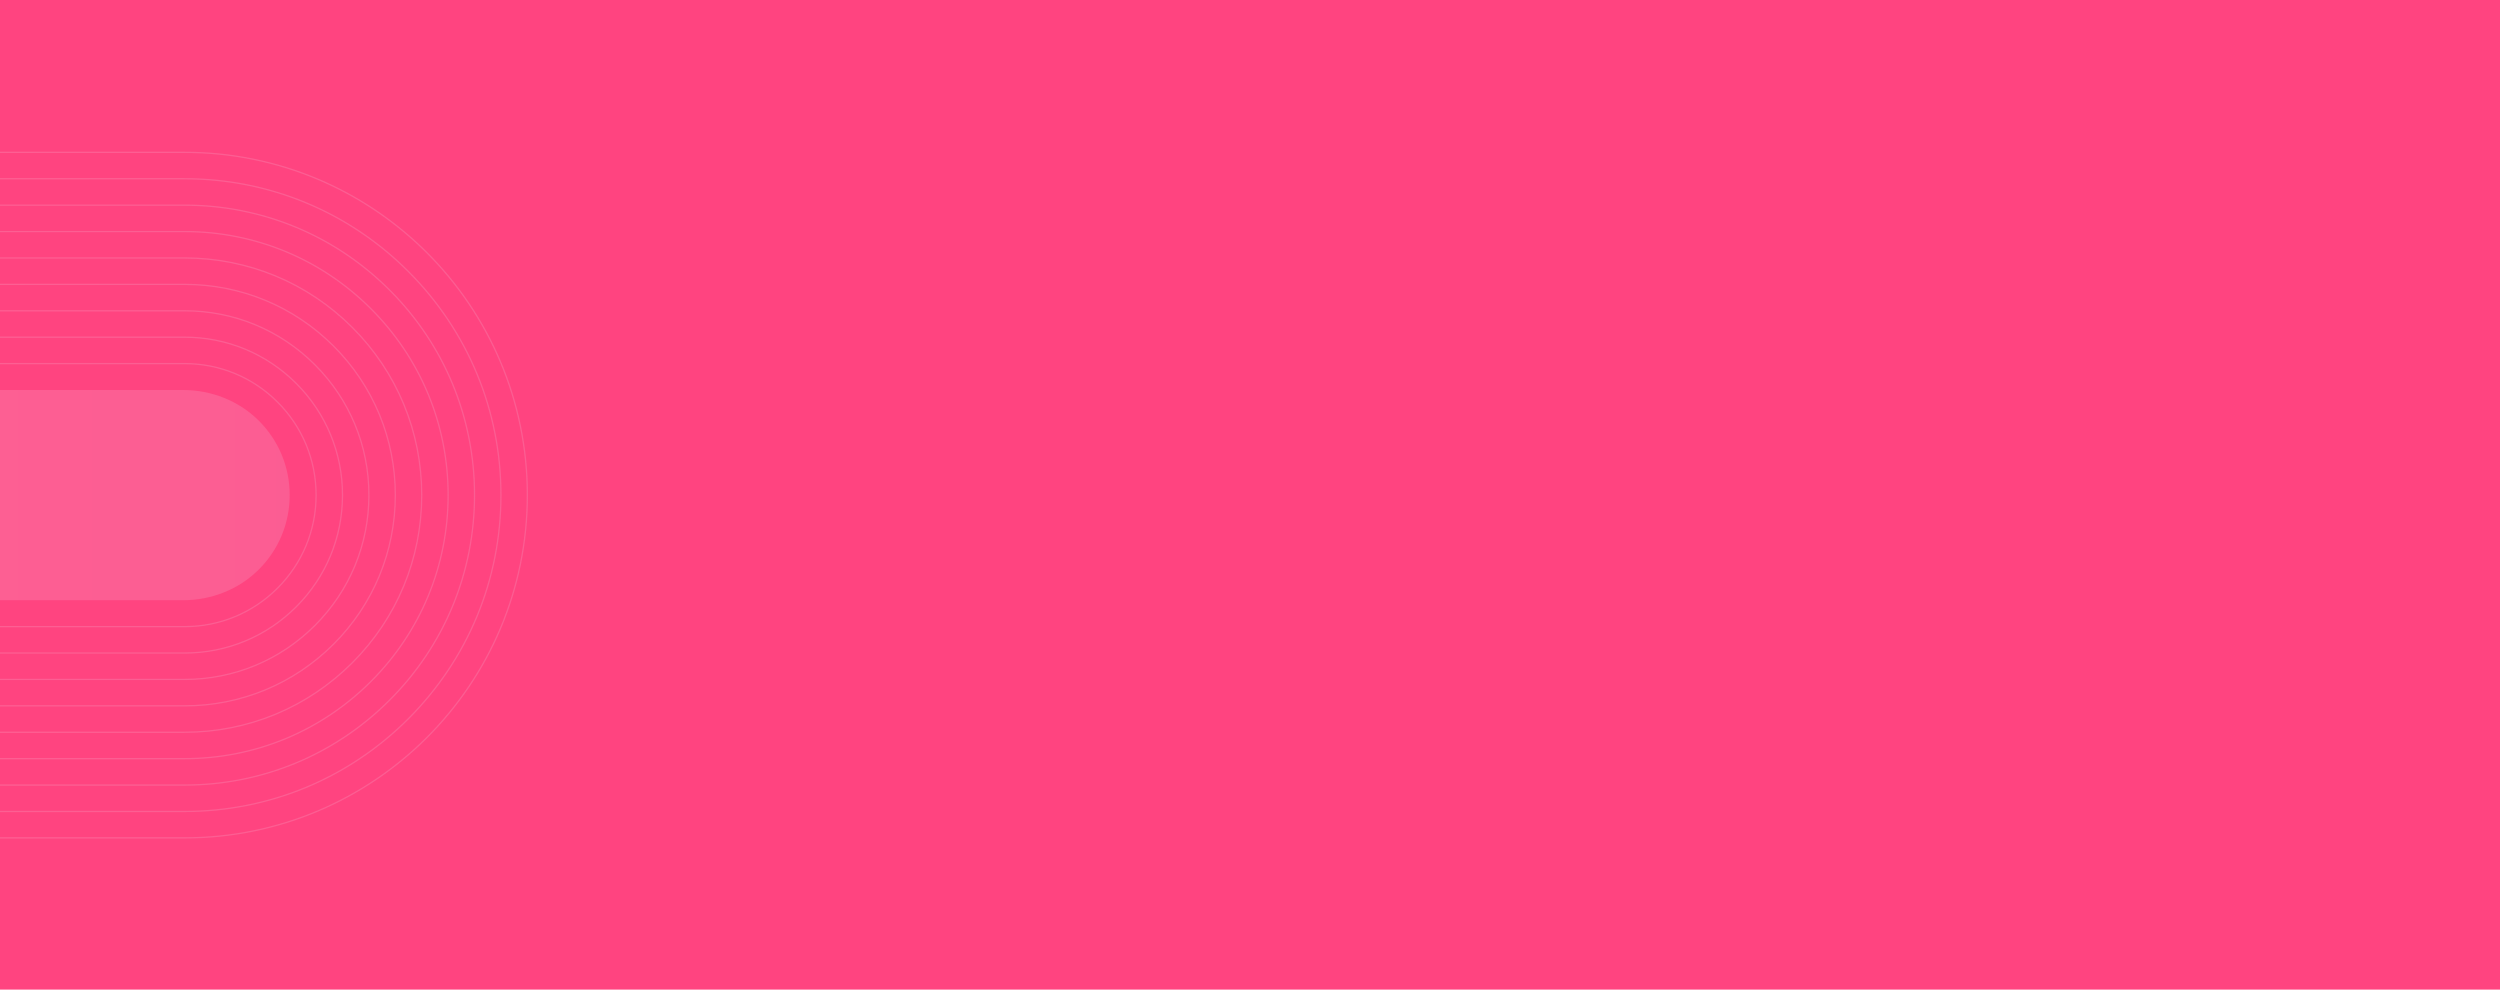 <svg width="1920" height="760" viewBox="0 0 1920 760" fill="none" xmlns="http://www.w3.org/2000/svg">
<rect width="1920" height="760" fill="#FF4480"/>
<g opacity="0.15">
<path d="M0 643.488H141.756C287.14 643.488 405 525.628 405 380.244C405 234.86 287.14 117 141.756 117H0" stroke="url(#paint0_linear_0_1)" stroke-miterlimit="10"/>
<path d="M0 623.208H141.756C206.652 623.208 267.672 597.937 313.56 552.048C359.449 506.159 384.72 445.139 384.72 380.244C384.72 315.348 359.449 254.34 313.56 208.451C267.672 162.551 206.652 137.28 141.756 137.28H0" stroke="url(#paint1_linear_0_1)" stroke-miterlimit="10"/>
<path d="M0 602.928H141.756C201.244 602.928 257.16 579.764 299.218 537.705C341.276 495.647 364.44 439.72 364.44 380.244C364.44 320.767 341.276 264.84 299.218 222.782C257.16 180.724 201.244 157.56 141.756 157.56H0" stroke="url(#paint2_linear_0_1)" stroke-miterlimit="10"/>
<path d="M0 582.648H141.756C195.825 582.648 246.648 561.591 284.876 523.364C323.103 485.136 344.16 434.312 344.16 380.244C344.16 326.187 323.103 275.352 284.876 237.125C246.648 198.897 195.825 177.84 141.756 177.84H0" stroke="url(#paint3_linear_0_1)" stroke-miterlimit="10"/>
<path d="M0 562.368H141.756C190.405 562.368 236.136 543.418 270.533 509.021C304.941 474.624 323.881 428.893 323.881 380.244C323.881 331.594 304.941 285.863 270.545 251.466C236.136 217.07 190.405 198.119 141.756 198.119H0" stroke="url(#paint4_linear_0_1)" stroke-miterlimit="10"/>
<path d="M0 542.088H141.756C184.986 542.088 225.625 525.256 256.191 494.69C286.768 464.112 303.601 423.474 303.601 380.244C303.601 337.014 286.768 296.375 256.202 265.809C225.636 235.243 184.986 218.399 141.756 218.399H0" stroke="url(#paint5_linear_0_1)" stroke-miterlimit="10"/>
<path d="M0 521.809H141.756C179.567 521.809 215.124 507.083 241.86 480.347C268.595 453.601 283.321 418.055 283.321 380.244C283.321 342.433 268.595 306.887 241.86 280.152C215.124 253.405 179.567 238.679 141.756 238.679H0" stroke="url(#paint6_linear_0_1)" stroke-miterlimit="10"/>
<path d="M0 501.529H141.756C174.159 501.529 204.612 488.91 227.517 466.005C250.422 443.1 263.041 412.635 263.041 380.244C263.041 347.852 250.422 317.399 227.517 294.494C204.612 271.578 174.159 258.959 141.756 258.959H0" stroke="url(#paint7_linear_0_1)" stroke-miterlimit="10"/>
<path d="M0 279.239H141.756C168.74 279.239 194.101 289.75 213.186 308.825C232.261 327.899 242.761 353.272 242.761 380.244C242.761 407.216 232.249 432.588 213.175 451.663C194.101 470.737 168.74 481.249 141.756 481.249H0" stroke="url(#paint8_linear_0_1)" stroke-miterlimit="10"/>
<path d="M222.481 380.244C222.481 401.83 214.054 422.133 198.765 437.388C183.42 452.71 162.385 460.969 140.708 460.969H0V299.519H140.686C162.363 299.519 183.375 307.766 198.731 323.054C214.043 338.309 222.481 358.634 222.481 380.244Z" fill="url(#paint9_linear_0_1)"/>
</g>
<defs>
<linearGradient id="paint0_linear_0_1" x1="405" y1="380" x2="9.72879e-06" y2="380" gradientUnits="userSpaceOnUse">
<stop stop-color="#E7EDFC"/>
<stop offset="1" stop-color="#F2F5FE"/>
</linearGradient>
<linearGradient id="paint1_linear_0_1" x1="363.5" y1="380" x2="-1.97285e-05" y2="380" gradientUnits="userSpaceOnUse">
<stop stop-color="#E7EDFC"/>
<stop offset="1" stop-color="#F2F5FE"/>
</linearGradient>
<linearGradient id="paint2_linear_0_1" x1="364" y1="380" x2="-6.28698e-06" y2="380" gradientUnits="userSpaceOnUse">
<stop stop-color="#E7EDFC"/>
<stop offset="1" stop-color="#F2F5FE"/>
</linearGradient>
<linearGradient id="paint3_linear_0_1" x1="344" y1="380" x2="-7.19798e-06" y2="380" gradientUnits="userSpaceOnUse">
<stop stop-color="#E7EDFC"/>
<stop offset="1" stop-color="#F1F5FE"/>
</linearGradient>
<linearGradient id="paint4_linear_0_1" x1="324" y1="380" x2="7.89832e-06" y2="380" gradientUnits="userSpaceOnUse">
<stop stop-color="#E7EDFC"/>
<stop offset="1" stop-color="#F2F5FE"/>
</linearGradient>
<linearGradient id="paint5_linear_0_1" x1="304" y1="380" x2="7.78681e-07" y2="380" gradientUnits="userSpaceOnUse">
<stop stop-color="#E7EDFC"/>
<stop offset="1" stop-color="#F1F5FE"/>
</linearGradient>
<linearGradient id="paint6_linear_0_1" x1="283" y1="380" x2="7.64514e-06" y2="380" gradientUnits="userSpaceOnUse">
<stop stop-color="#E6EDFC"/>
<stop offset="1" stop-color="#F2F5FE"/>
</linearGradient>
<linearGradient id="paint7_linear_0_1" x1="263" y1="380" x2="2.48202e-06" y2="380" gradientUnits="userSpaceOnUse">
<stop stop-color="#E7EDFC"/>
<stop offset="1" stop-color="#F2F5FE"/>
</linearGradient>
<linearGradient id="paint8_linear_0_1" x1="221.5" y1="380" x2="1.13408e-06" y2="380" gradientUnits="userSpaceOnUse">
<stop stop-color="#E7EDFC"/>
<stop offset="1" stop-color="#F2F5FE"/>
</linearGradient>
<linearGradient id="paint9_linear_0_1" x1="222" y1="380" x2="-1.00128e-06" y2="380" gradientUnits="userSpaceOnUse">
<stop stop-color="#E7EDFC"/>
<stop offset="1" stop-color="#F2F5FE"/>
</linearGradient>
</defs>
</svg>
